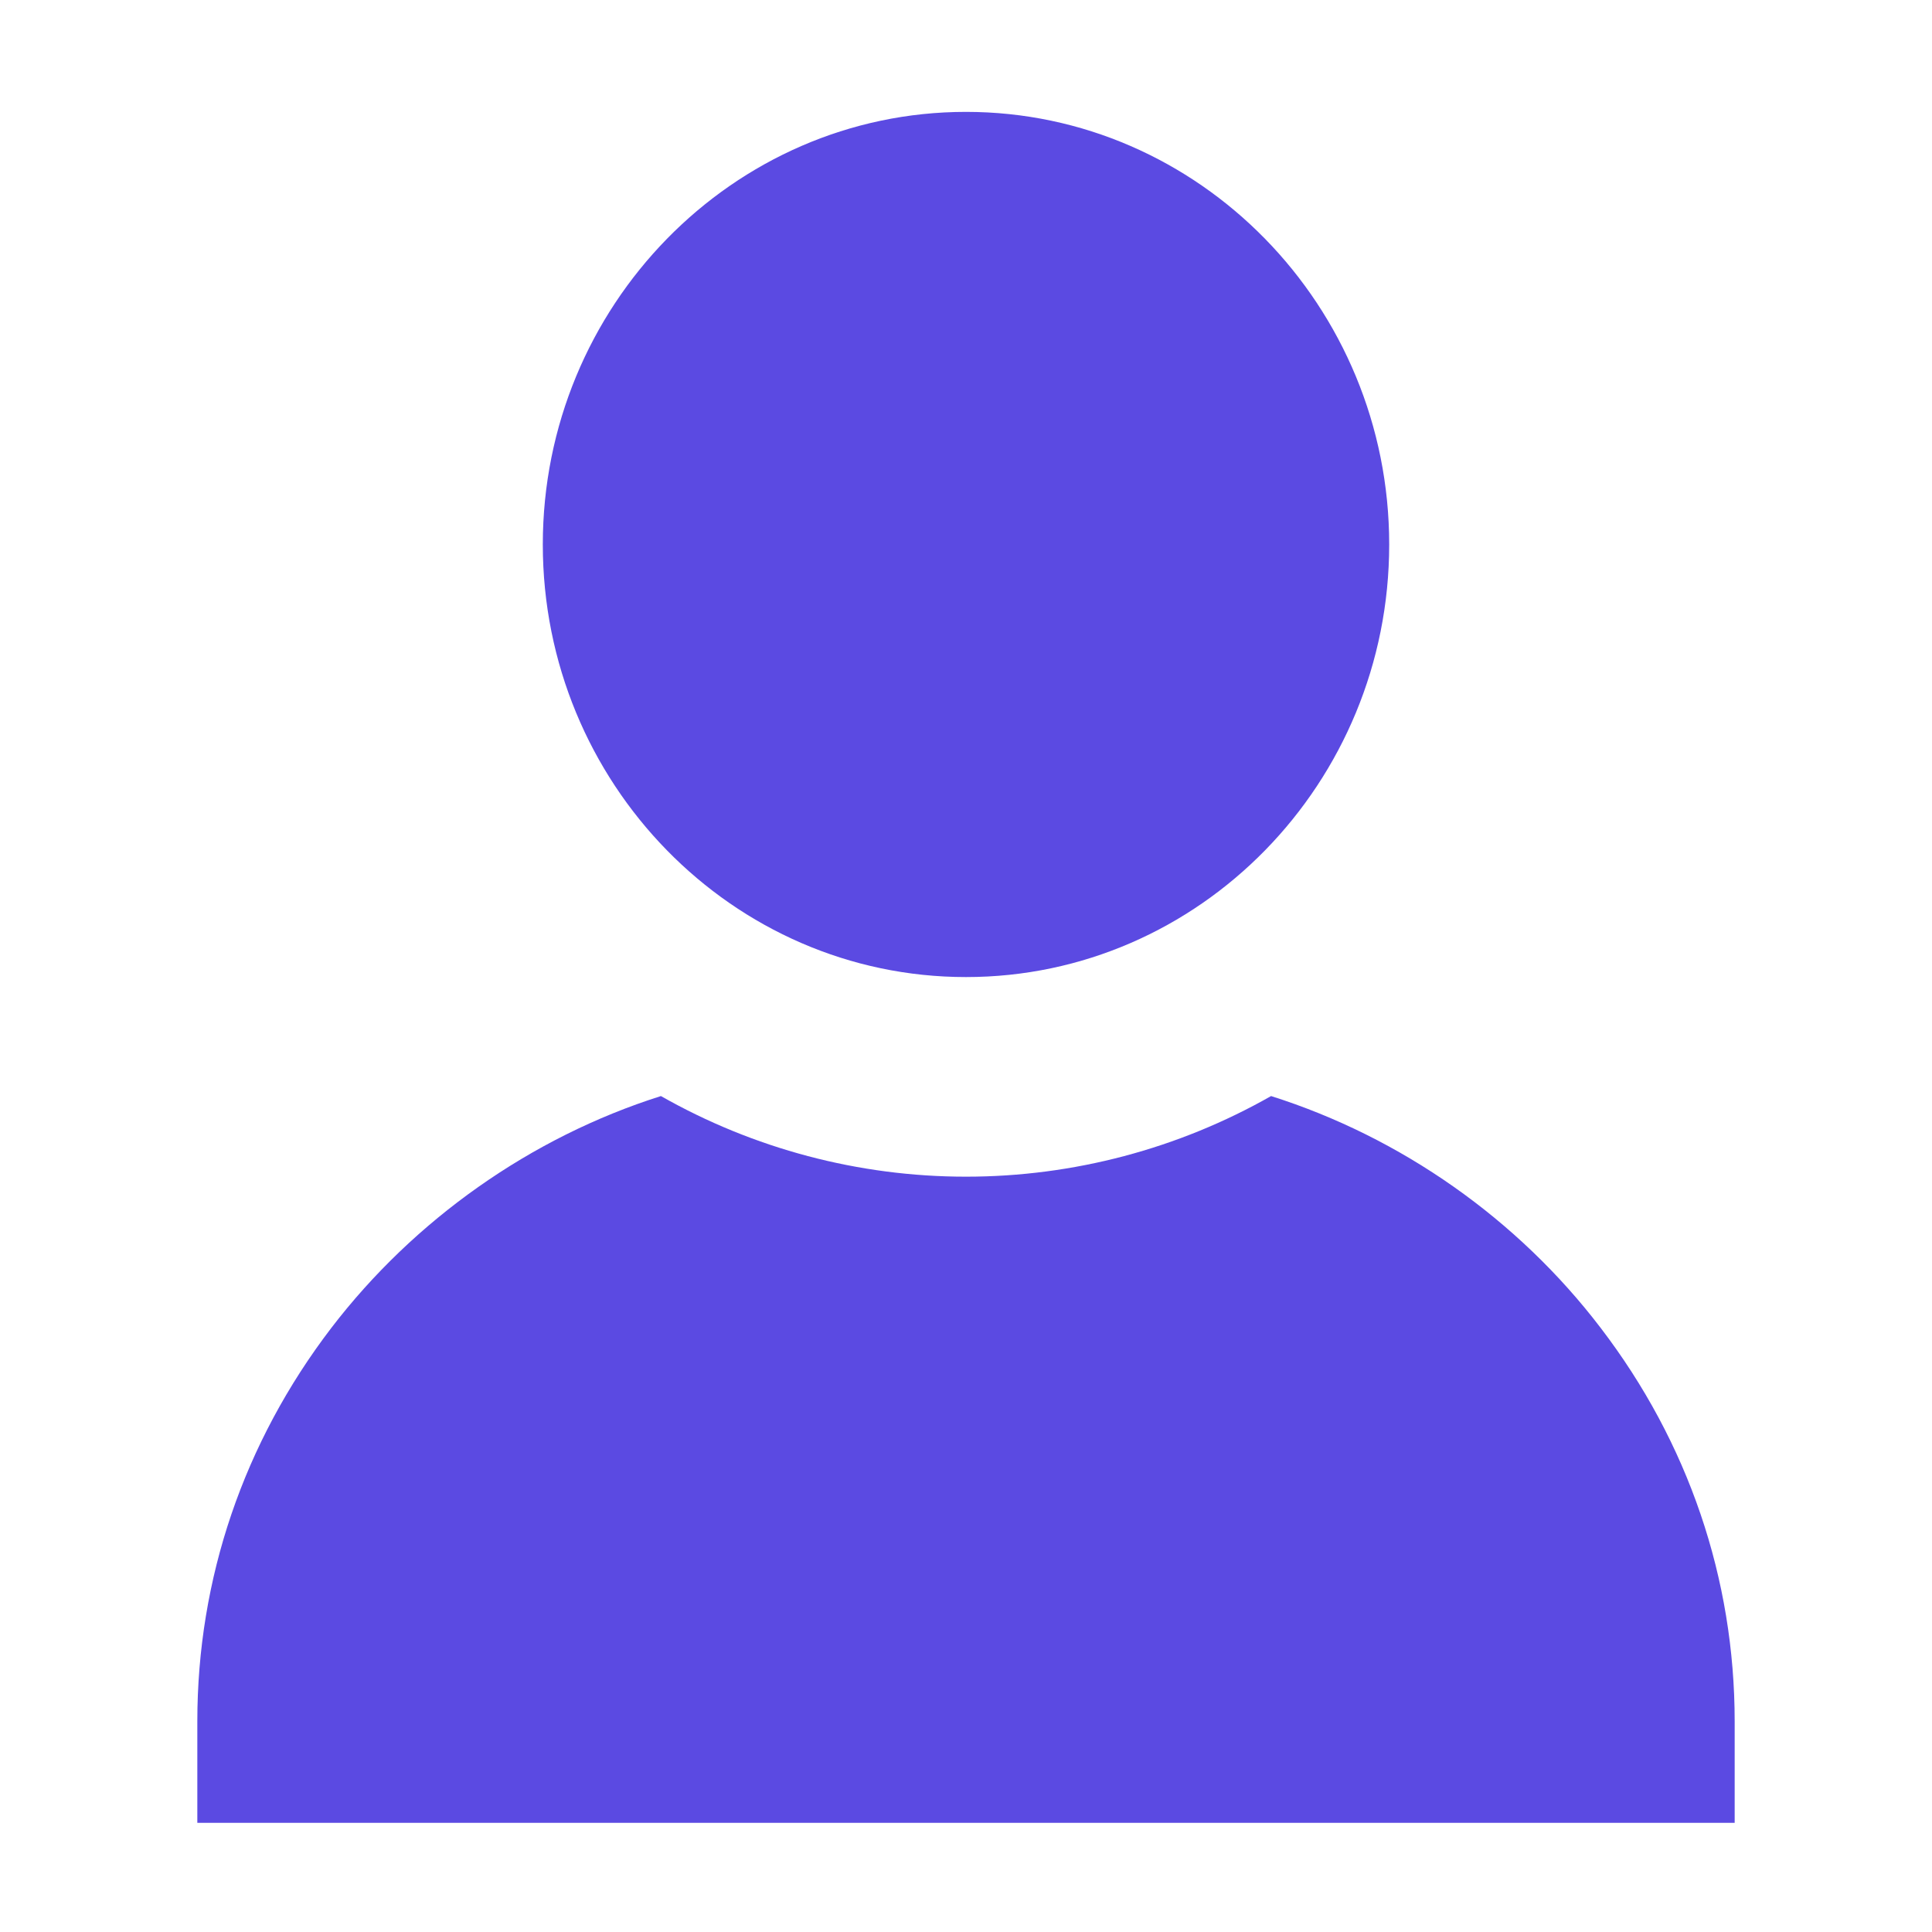 <?xml version="1.0" encoding="UTF-8"?>
<svg width="22px" height="22px" viewBox="0 0 22 22" version="1.1" xmlns="http://www.w3.org/2000/svg" xmlns:xlink="http://www.w3.org/1999/xlink">
    <!-- Generator: Sketch 54.1 (76490) - https://sketchapp.com -->
    <title>icon/profile/second</title>
    <desc>Created with Sketch.</desc>
    <defs>
        <radialGradient cx="65.186%" cy="-31.662%" fx="65.186%" fy="-31.662%" r="97.721%" gradientTransform="translate(0.652,-0.317),scale(1,0.978),rotate(102.224),translate(-0.652,0.317)" id="radialGradient-1">
            <stop stop-color="#FFFFFF" offset="0%"></stop>
            <stop stop-color="#848484" offset="100%"></stop>
        </radialGradient>
    </defs>
    <g id="icon/profile/second" stroke="none" stroke-width="1" fill="none" fill-rule="evenodd">
        <g id="profile1" transform="translate(2, 1)" fill="#5B4AE2" fill-rule="nonzero">
            <g id="Group" transform="translate(3.913, 0)">
                <path d="M5.087,10.126 C2.426,10.126 0.268,7.914 0.268,5.2 C0.268,2.486 2.432,0.274 5.087,0.274 C7.742,0.274 9.906,2.486 9.906,5.2 C9.906,7.914 7.748,10.126 5.087,10.126 Z" id="Path"></path>
            </g>
            <g id="Group" transform="translate(0, 11.2)">
                <path d="M0.247,8.557 L0.247,7.402 C0.247,5.777 0.774,4.227 1.773,2.921 C2.716,1.69 4.045,0.75 5.526,0.281 C6.58,0.88 7.776,1.199 9,1.199 C10.224,1.199 11.42,0.88 12.474,0.281 C13.955,0.75 15.284,1.684 16.227,2.921 C17.226,4.227 17.753,5.777 17.753,7.402 L17.753,8.557 L0.247,8.557 Z" id="Path"></path>
            </g>
        </g>
    </g>
</svg>